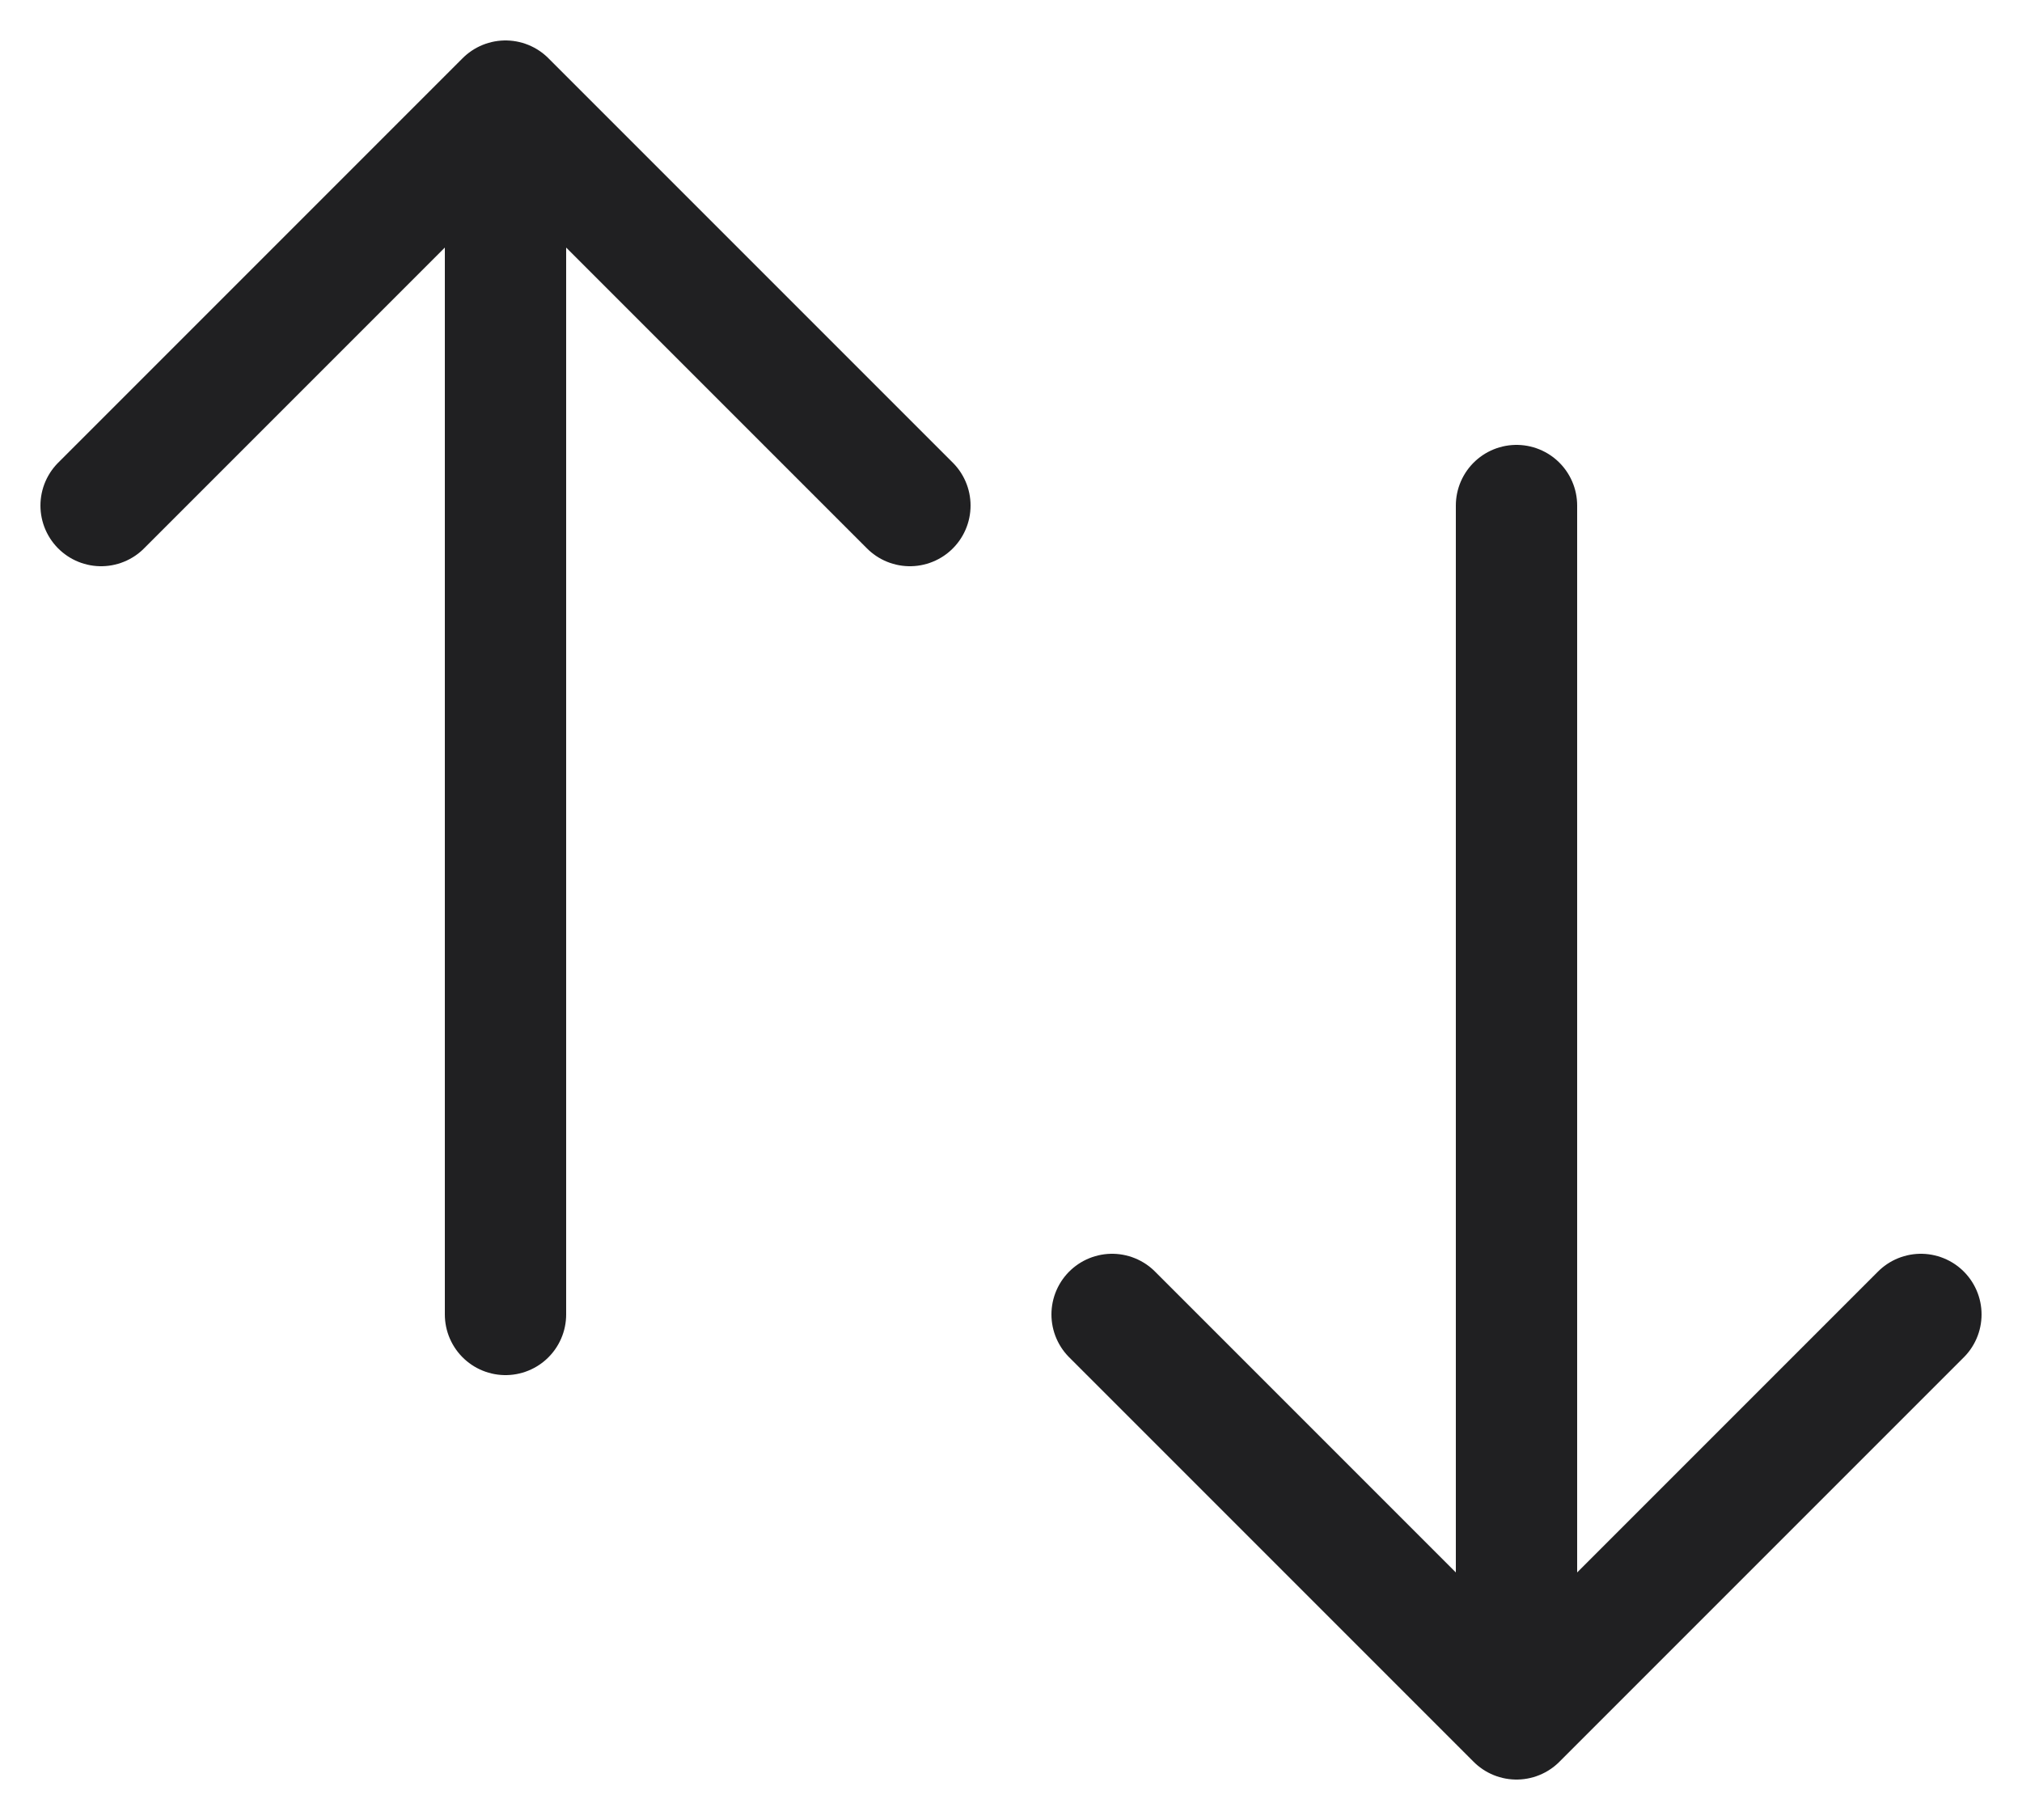 <svg width="20" height="18" viewBox="0 0 20 18" fill="none" xmlns="http://www.w3.org/2000/svg">
<path d="M5 13V1M5 1L1 5M5 1L9 5M15 5V17M15 17L19 13M15 17L11 13" stroke="#202022" stroke-width="1.2" stroke-linecap="round" stroke-linejoin="round"/>
</svg>

